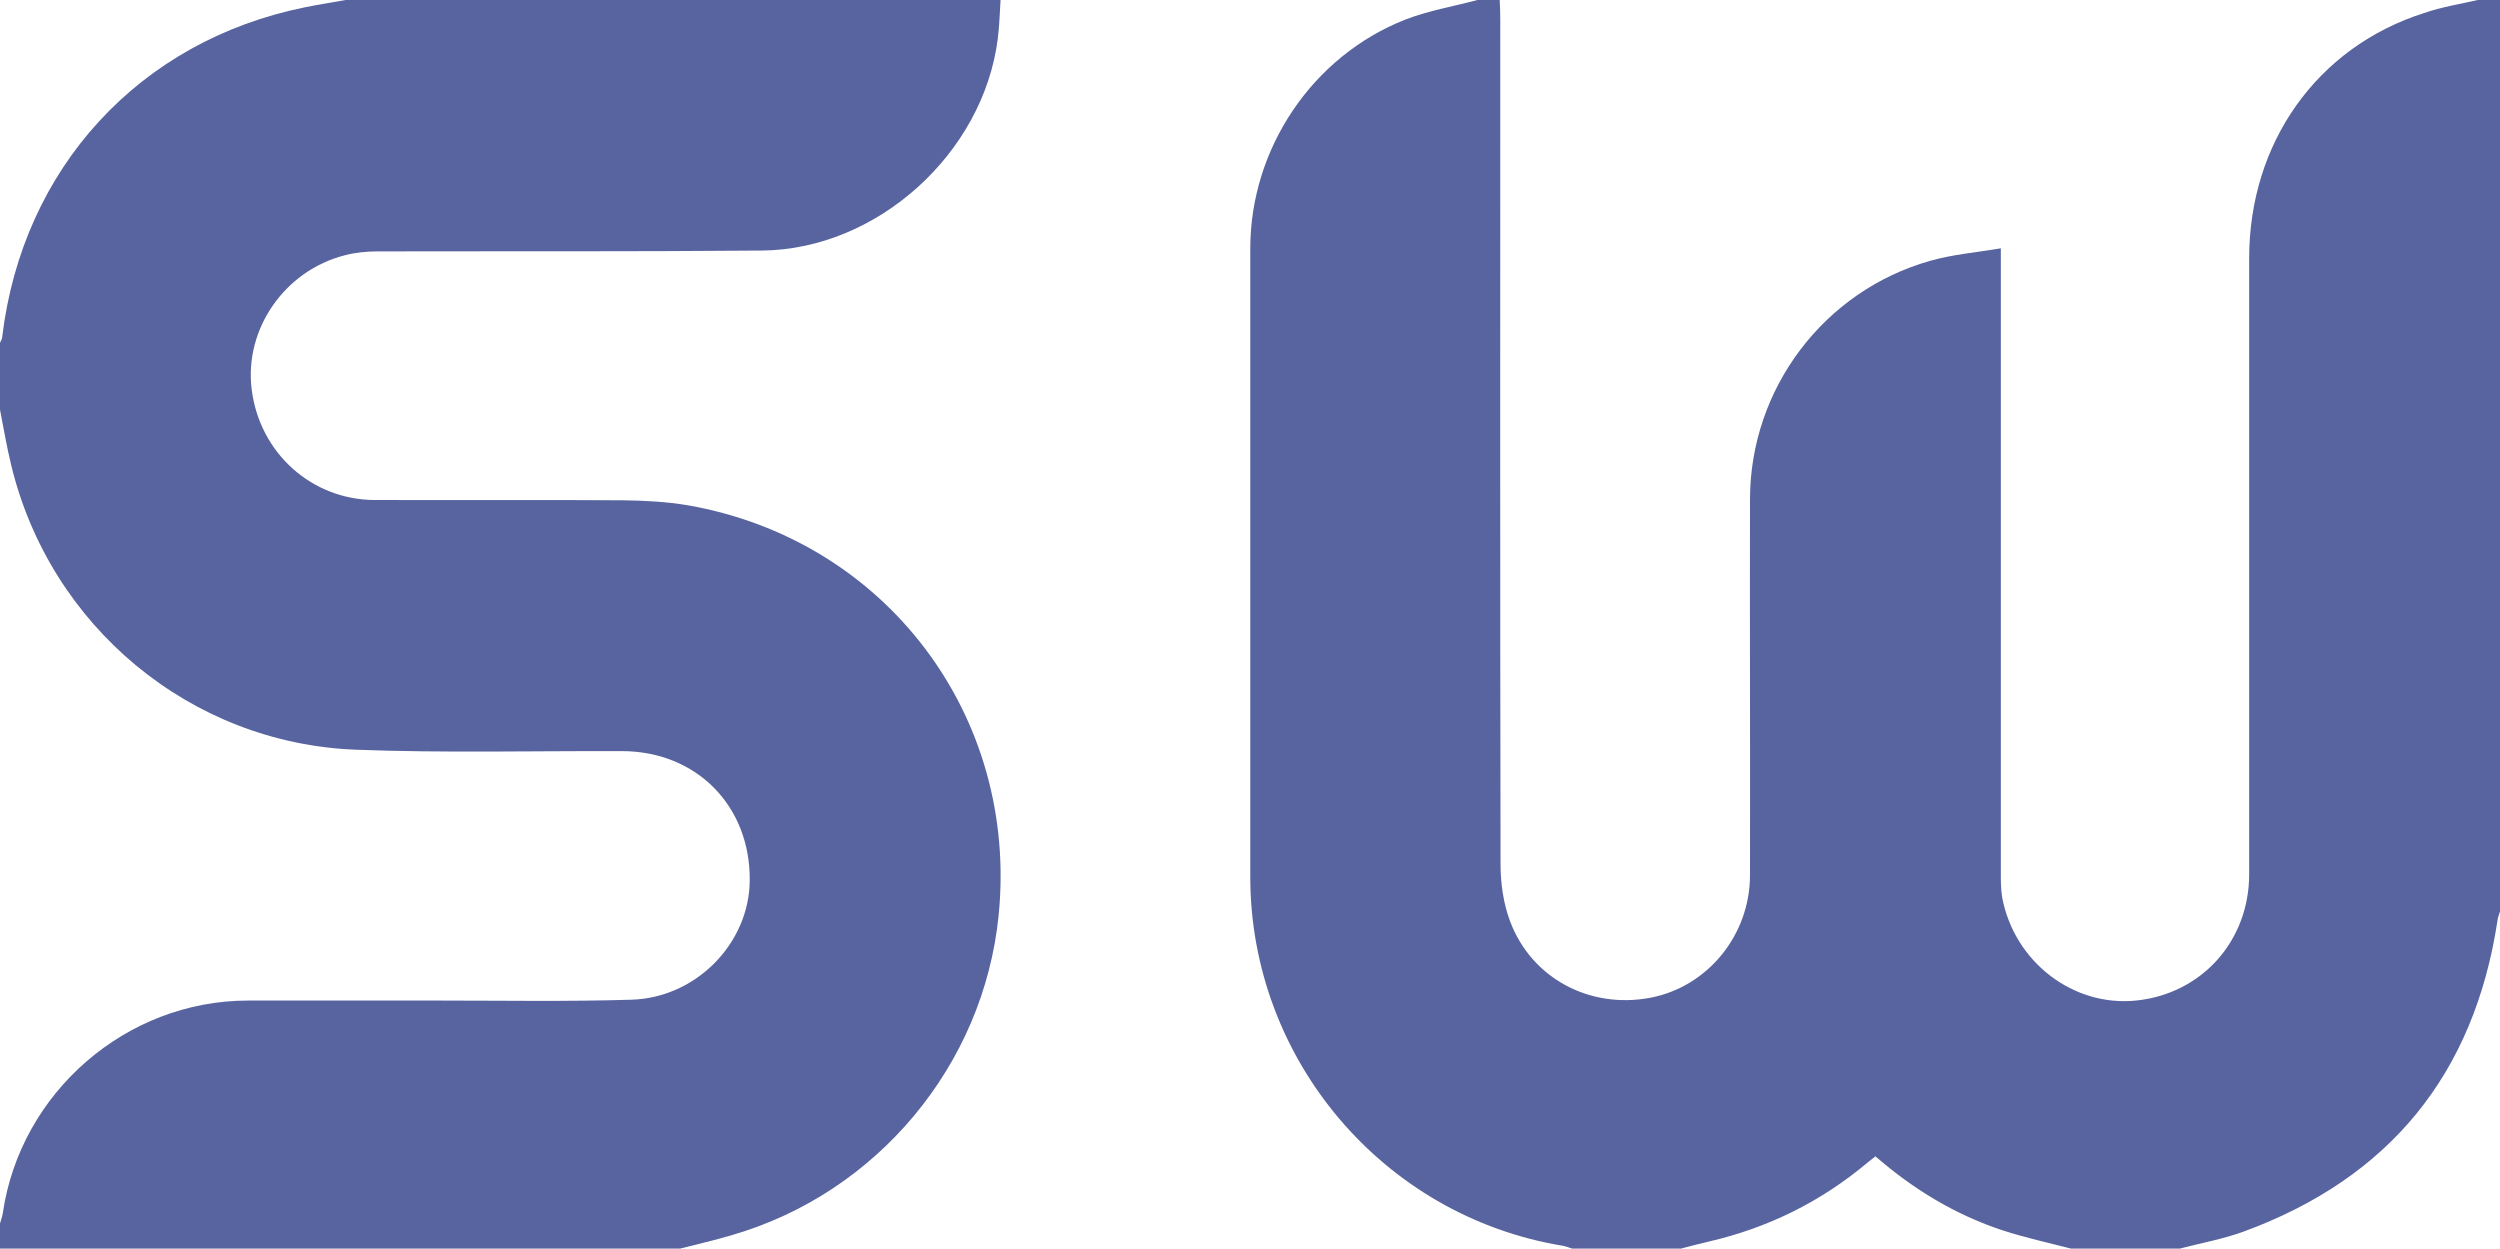 <?xml version="1.0" encoding="utf-8"?>
<!-- Generator: Adobe Illustrator 27.0.0, SVG Export Plug-In . SVG Version: 6.00 Build 0)  -->
<svg version="1.1" id="Layer_1" xmlns="http://www.w3.org/2000/svg" xmlns:xlink="http://www.w3.org/1999/xlink" x="0px" y="0px"
	 viewBox="0 0 897 448" style="enable-background:new 0 0 897 448;" xml:space="preserve">
<style type="text/css">
	.st0{fill:#5864A0;}
</style>
<g>
	<path class="st0" d="M889,0c2.7,0,5.3,0,8,0c0,109,0,218,0,327c-0.3,1.1-0.8,2.2-0.9,3.3c-8.4,55.2-38.8,92.4-91.1,111.6
		c-7.4,2.7-15.3,4.1-22.9,6.1c-13,0-26,0-39,0c-8.1-2.1-16.4-3.9-24.4-6.5c-17.1-5.6-32.2-14.8-45.8-26.6c-1.1,0.9-2,1.6-2.9,2.3
		c-16.7,14-35.7,23.4-57,28.3c-3.3,0.8-6.6,1.6-9.9,2.5c-13,0-26,0-39,0c-1.1-0.3-2.1-0.8-3.3-1c-64.5-10.6-112.2-66.9-112.2-132.4
		c0-75.1,0-150.3,0-225.4c0-35.9,22.3-69.1,55.7-82.2c8.3-3.2,17.2-4.7,25.8-7c2.7,0,5.3,0,8,0c0.1,2.3,0.2,4.7,0.2,7
		c0,101-0.1,202,0.1,303c0,6.9,1,14.1,3.4,20.5c7.7,20.6,28.7,31.6,50.3,27.5c20.6-3.9,35.8-22.5,35.8-44c0.1-45-0.1-90,0-135
		c0.1-39.6,26.5-74.6,64.6-85.4c8-2.3,16.5-3,25.4-4.5c0,3.5,0,5.5,0,7.5c0,72.2,0,144.3,0,216.5c0,3,0,6,0.5,9
		c4.4,23.1,25.5,39.2,48,36.9c23.6-2.4,40.6-21.4,40.6-45.3c0-73.7,0-147.3,0-221c0-41.5,24.4-75.8,62.7-88C876,2.5,882.5,1.5,889,0
		z"/>
	<path class="st0" d="M244,448c-81.3,0-162.7,0-244,0c0-3,0-6,0-9c0.3-1.2,0.8-2.4,1-3.7C7.3,392,45.2,359,89,359
		c22.8,0,45.6,0,68.5,0c23,0,46,0.4,68.9-0.3c23.3-0.6,42.4-20.2,42.6-42.7c0.3-26.8-19.1-46.5-45.9-46.5
		c-31.8-0.1-63.6,0.7-95.4-0.5C68.2,266.7,17.9,224.6,4,166.8c-1.6-6.5-2.7-13.2-4-19.8c0-8,0-16,0-24c0.3-0.7,0.8-1.4,0.8-2.2
		C8.1,60.3,50,14.6,109.5,2.6c4.8-1,9.7-1.7,14.5-2.6c78.3,0,156.7,0,235,0c-0.3,4.6-0.4,9.3-1,13.9c-5.2,41.1-43.2,75.6-84.6,76
		c-46,0.4-92,0.2-137.9,0.3c-4,0-8,0.4-11.8,1.4c-21.6,5.5-36.1,26.5-33.4,48.1c2.8,22.7,21.4,39.6,44.1,39.7
		c29.7,0.1,59.3-0.1,89,0.1c7.8,0.1,15.7,0.5,23.4,1.8c71,12.4,118.7,75.5,111.5,147.2c-5.4,53.7-43.6,99.5-95.5,114.6
		C256.5,445,250.2,446.4,244,448z"/>
</g>
</svg>

